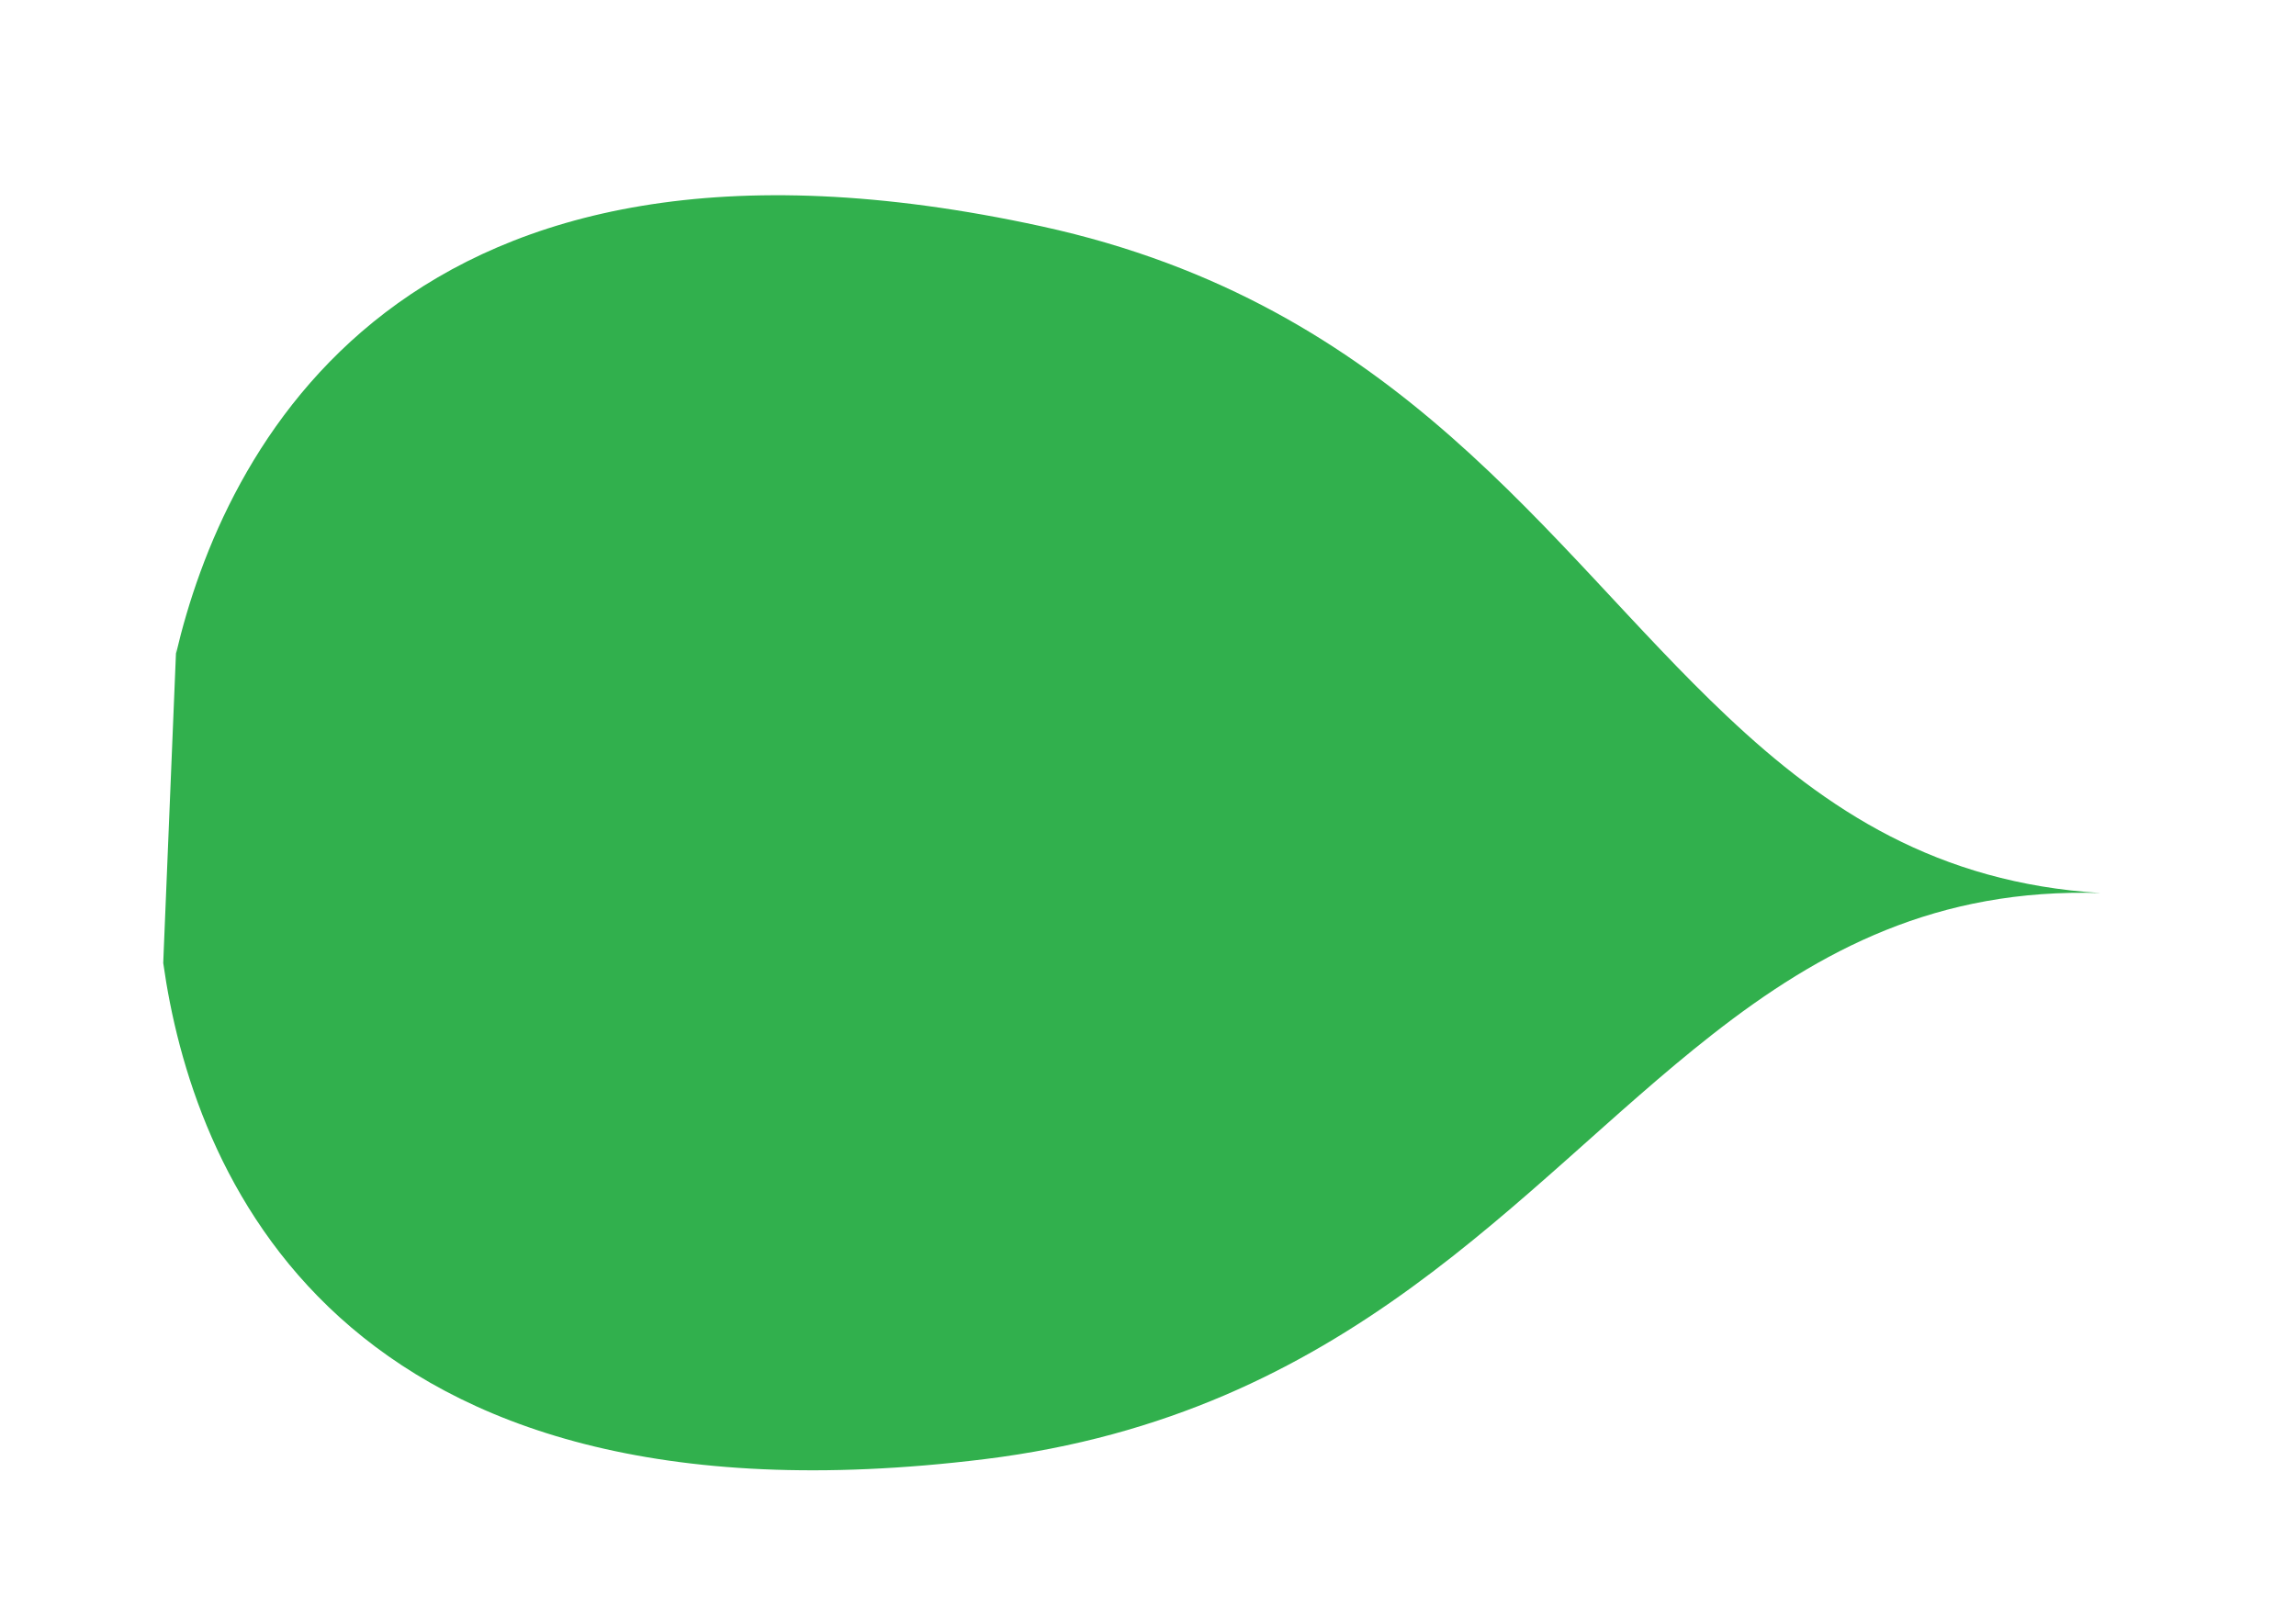 <svg width="10" height="7" viewBox="0 0 10 7" fill="none" xmlns="http://www.w3.org/2000/svg">
<path d="M4.288 6.356C5.875 6.16 6.607 5.172 7.457 4.507C7.929 4.137 8.438 3.868 9.149 3.89C8.439 3.846 7.957 3.531 7.521 3.119C6.736 2.379 6.099 1.327 4.537 0.986C1.737 0.375 0.971 1.977 0.767 2.846L0.768 2.807L0.713 4.143L0.711 4.195C0.835 5.079 1.444 6.706 4.288 6.356Z" fill="#31B04D"/>
</svg>
